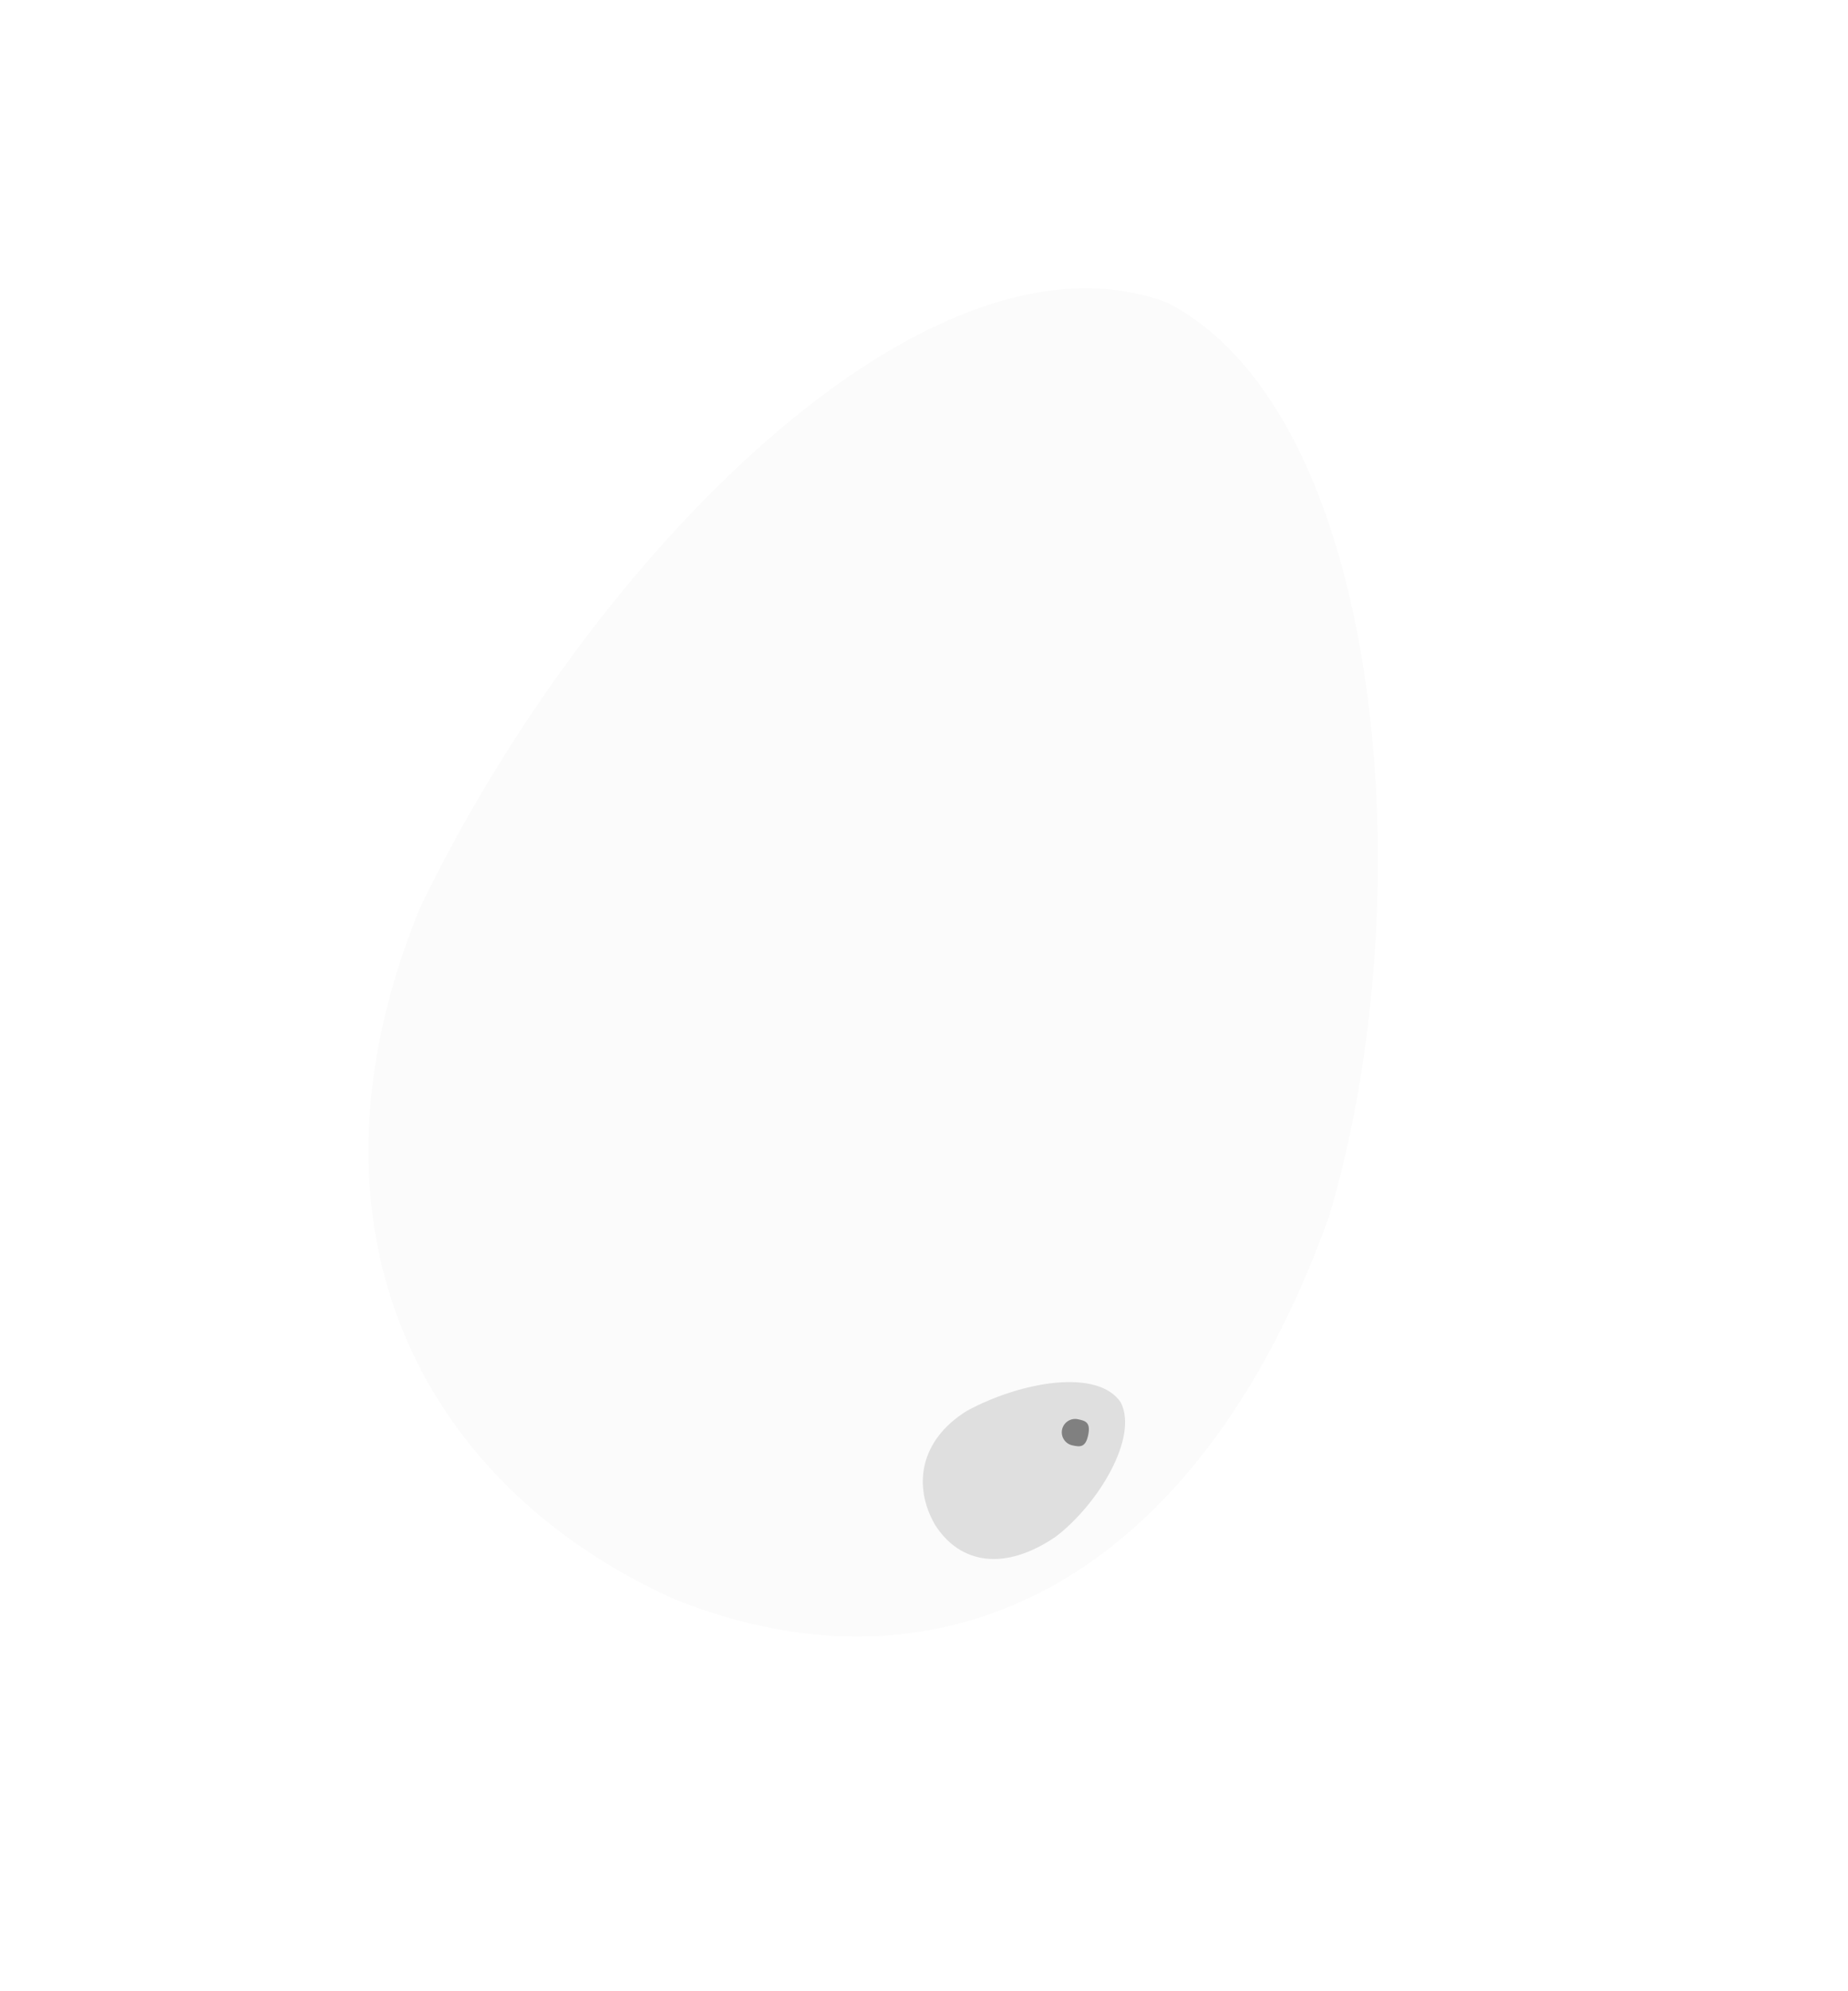 <svg width="117" height="126" viewBox="0 0 117 126" fill="none" xmlns="http://www.w3.org/2000/svg">
<g filter="url(#filter0_d)">
<path d="M83.133 74.016C74.847 97.056 58.802 105.005 41.745 98.213C25.903 91.126 17.204 75.005 25.559 54.517C36.233 32.316 57.712 10.5 72.885 16.144C86.659 23.224 89.207 53.721 83.133 74.016Z" fill="#FBFBFB"/>
<path d="M65.853 94.229C62.611 96.446 59.778 95.972 58.198 93.486C56.805 91.076 57.188 88.163 60.2 86.284C63.673 84.4 68.516 83.582 69.958 85.742C71.084 87.956 68.55 92.161 65.853 94.229Z" fill="#DFDFDF"/>
<path d="M66.242 87.46C66.338 87.004 66.785 86.711 67.241 86.806C67.698 86.902 68.067 86.979 67.895 87.805C67.722 88.632 67.352 88.554 66.896 88.459C66.44 88.364 66.147 87.916 66.242 87.46Z" fill="#4E4E4E" fill-opacity="0.65"/>
</g>
<defs>
<filter id="filter0_d" x="13.087" y="5.271" width="88.962" height="106.633" filterUnits="userSpaceOnUse" color-interpolation-filters="sRGB">
<feFlood flood-opacity="0" result="BackgroundImageFix"/>
<feColorMatrix in="SourceAlpha" type="matrix" values="0 0 0 0 0 0 0 0 0 0 0 0 0 0 0 0 0 0 127 0"/>
<feOffset dx="1" dy="3"/>
<feColorMatrix type="matrix" values="0 0 0 0 0 0 0 0 0 0 0 0 0 0 0 0 0 0 0.25 0"/>
<feBlend mode="normal" in2="BackgroundImageFix" result="effect1_dropShadow"/>
<feBlend mode="normal" in="SourceGraphic" in2="effect1_dropShadow" result="shape"/>
</filter>
</defs>
</svg>
